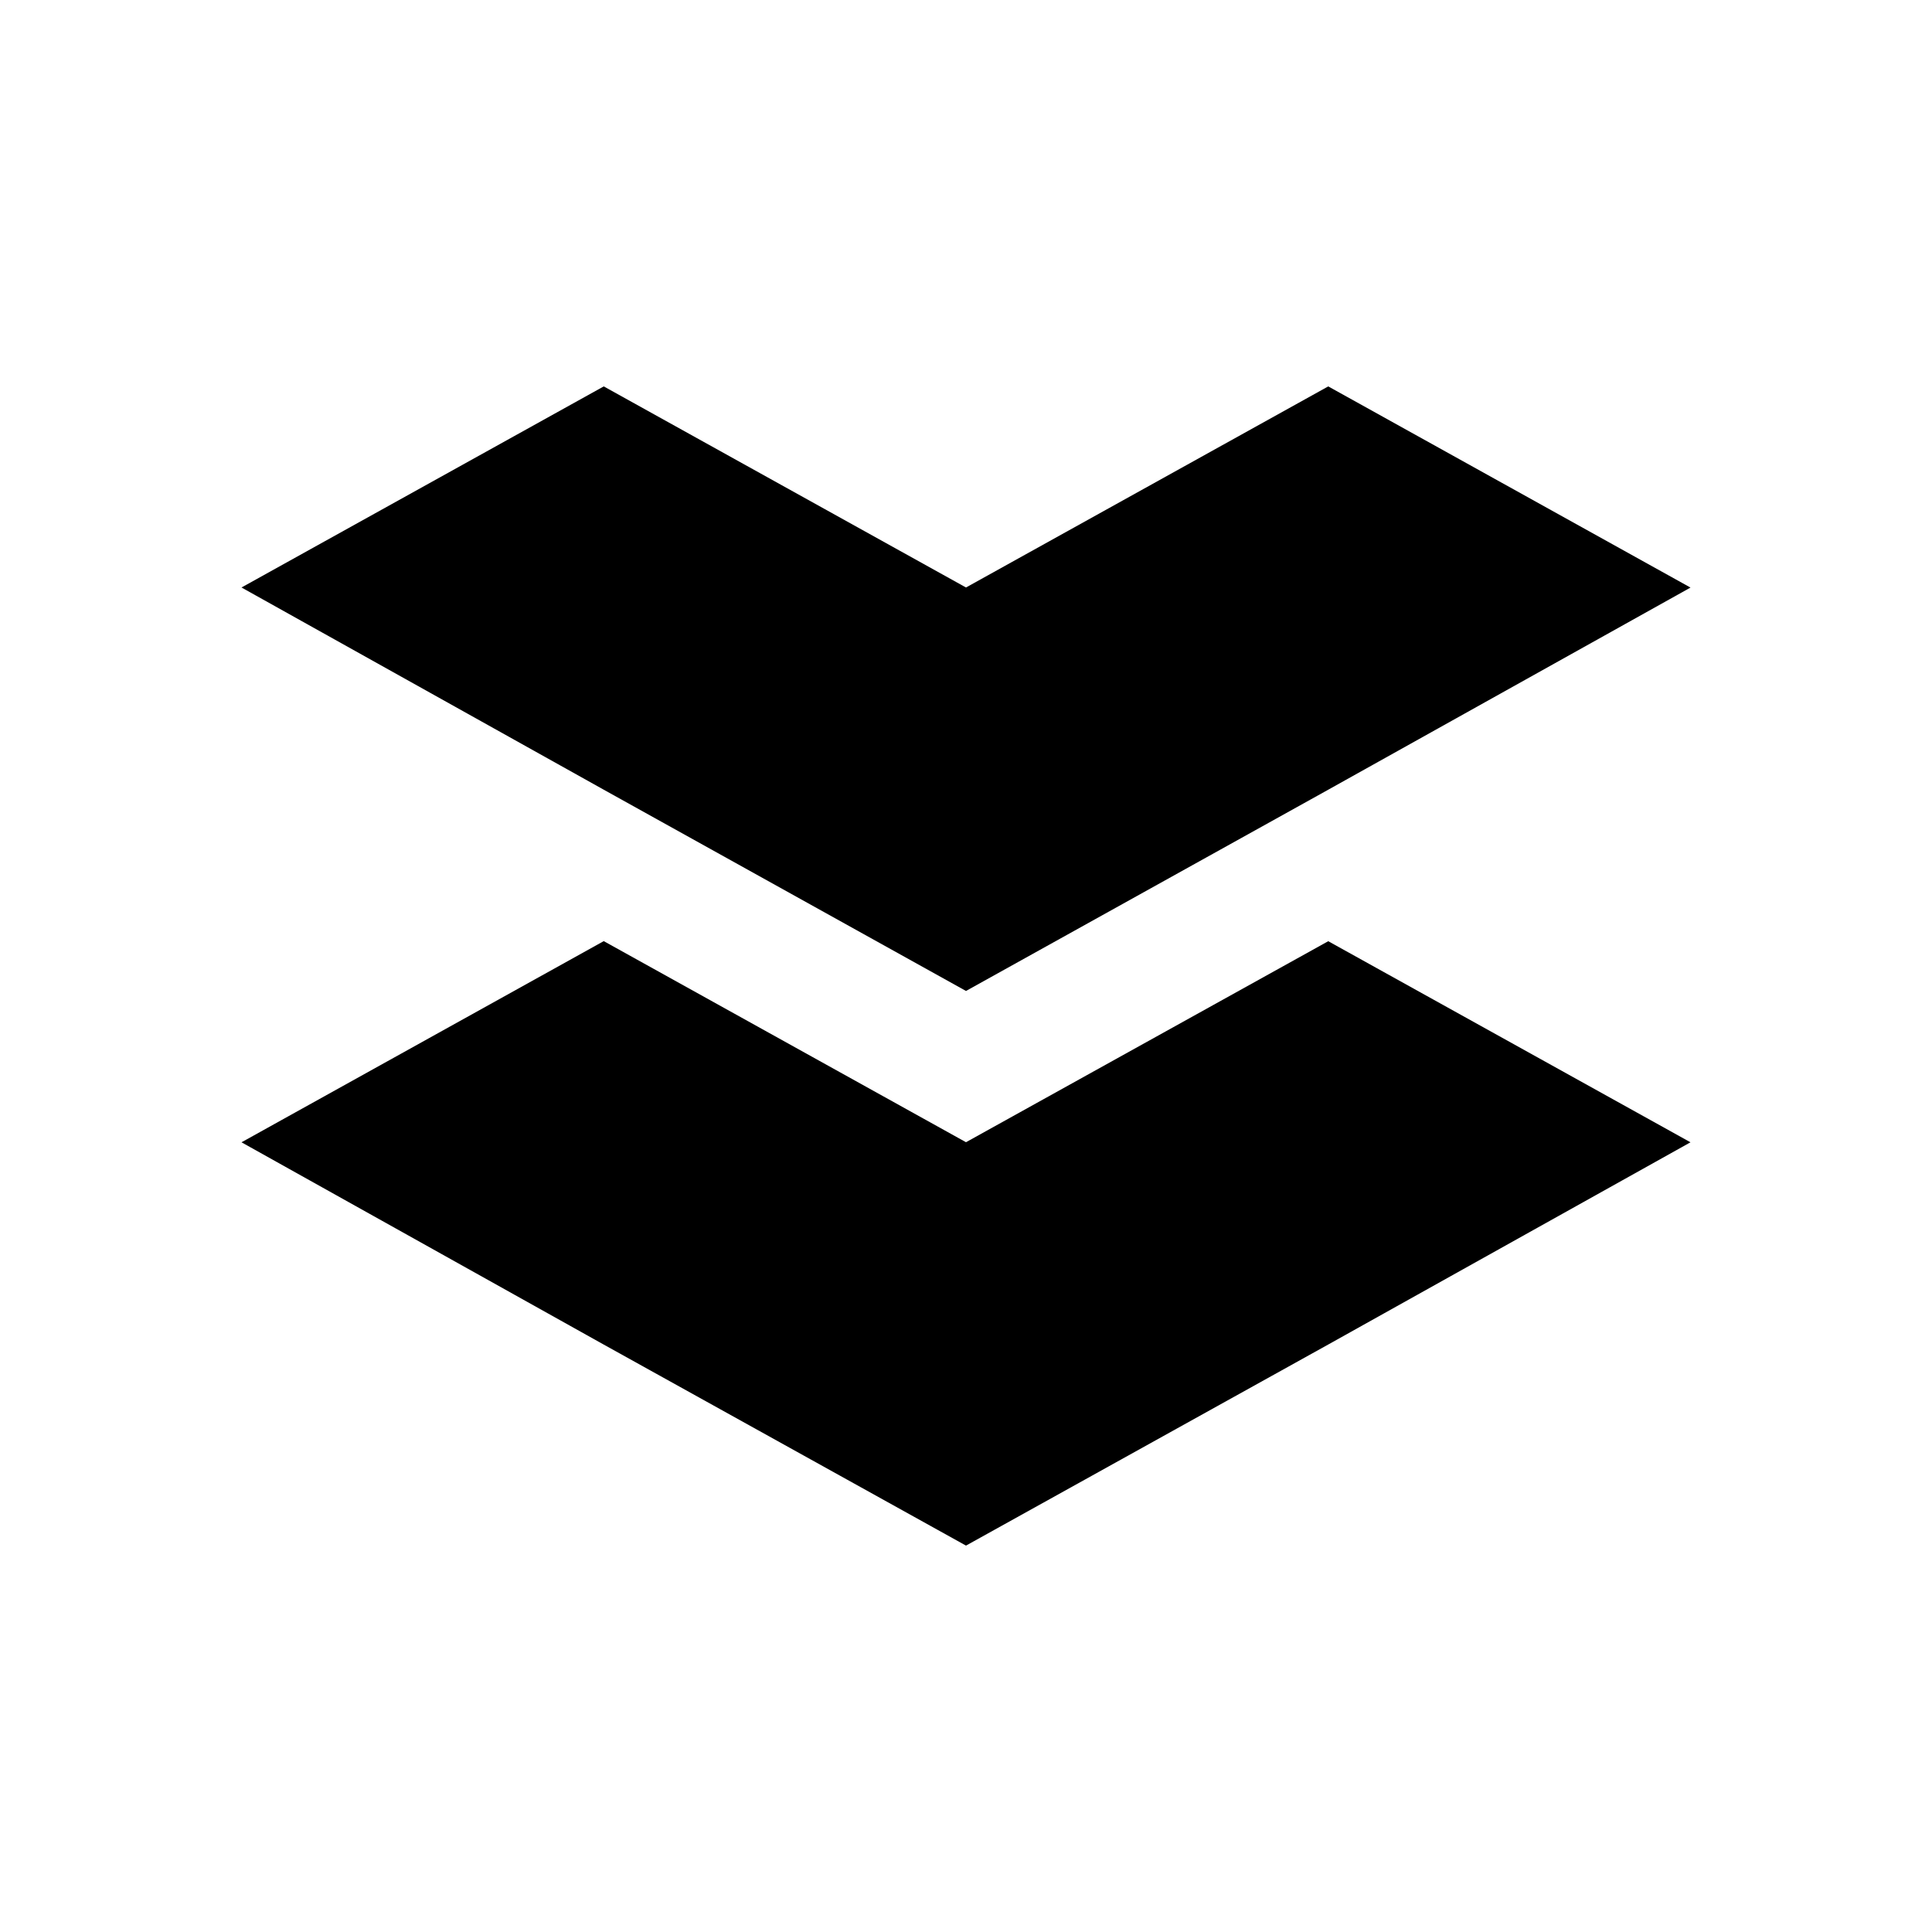 <svg xmlns="http://www.w3.org/2000/svg" width="1em" height="1em" viewBox="0 0 24 24"><path fill="currentColor" d="m12 12.31l4.5-2.5L21 7.299L16.5 4.8L12 7.298L7.5 4.8L3 7.298L7.5 9.81z"/><path fill="currentColor" d="M16.5 11.692L12 14.189l-4.5-2.498L3 14.19l4.5 2.513L12 19.2l4.5-2.498L21 14.19z"/></svg>
